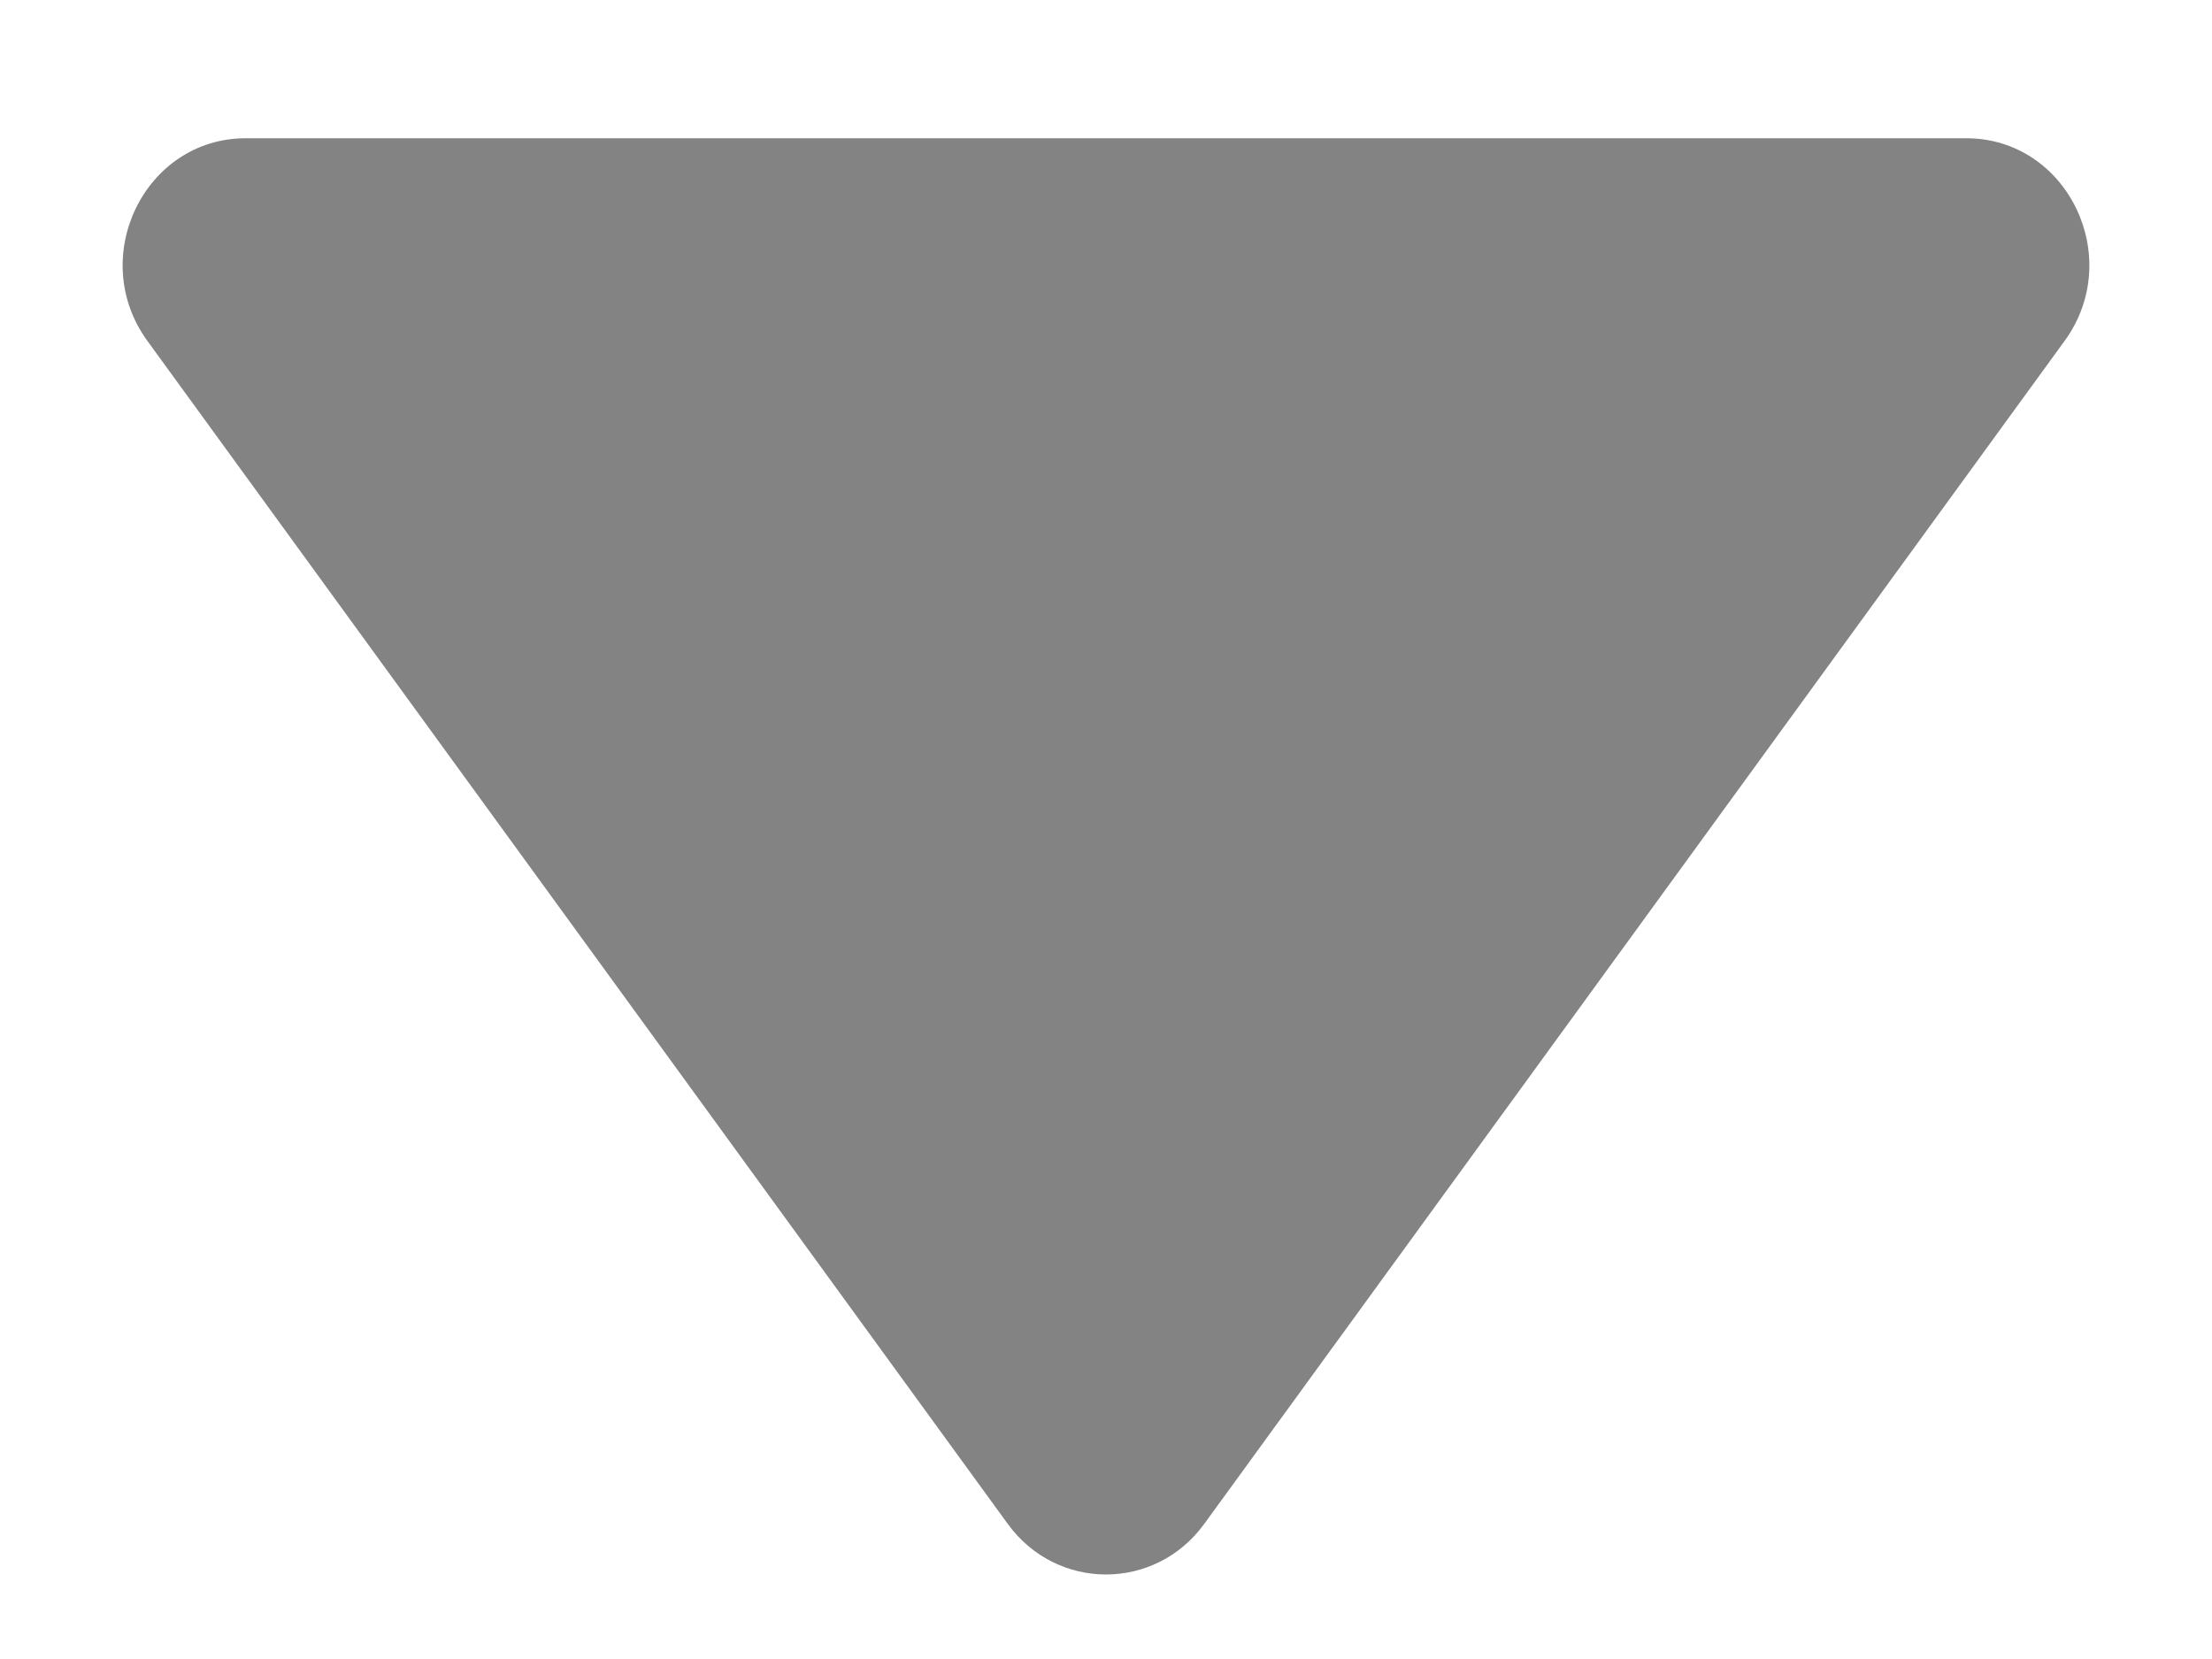 <svg width="12" height="9" viewBox="0 0 12 9" fill="none" xmlns="http://www.w3.org/2000/svg">
<path fill-rule="evenodd" clip-rule="evenodd" d="M10.667 0.75C11.216 0.75 11.53 1.397 11.2 1.85L6.533 8.267C6.267 8.633 5.733 8.633 5.467 8.267L0.8 1.85C0.47 1.397 0.784 0.75 1.333 0.75H10.667Z" fill="#838383"/>
</svg>

